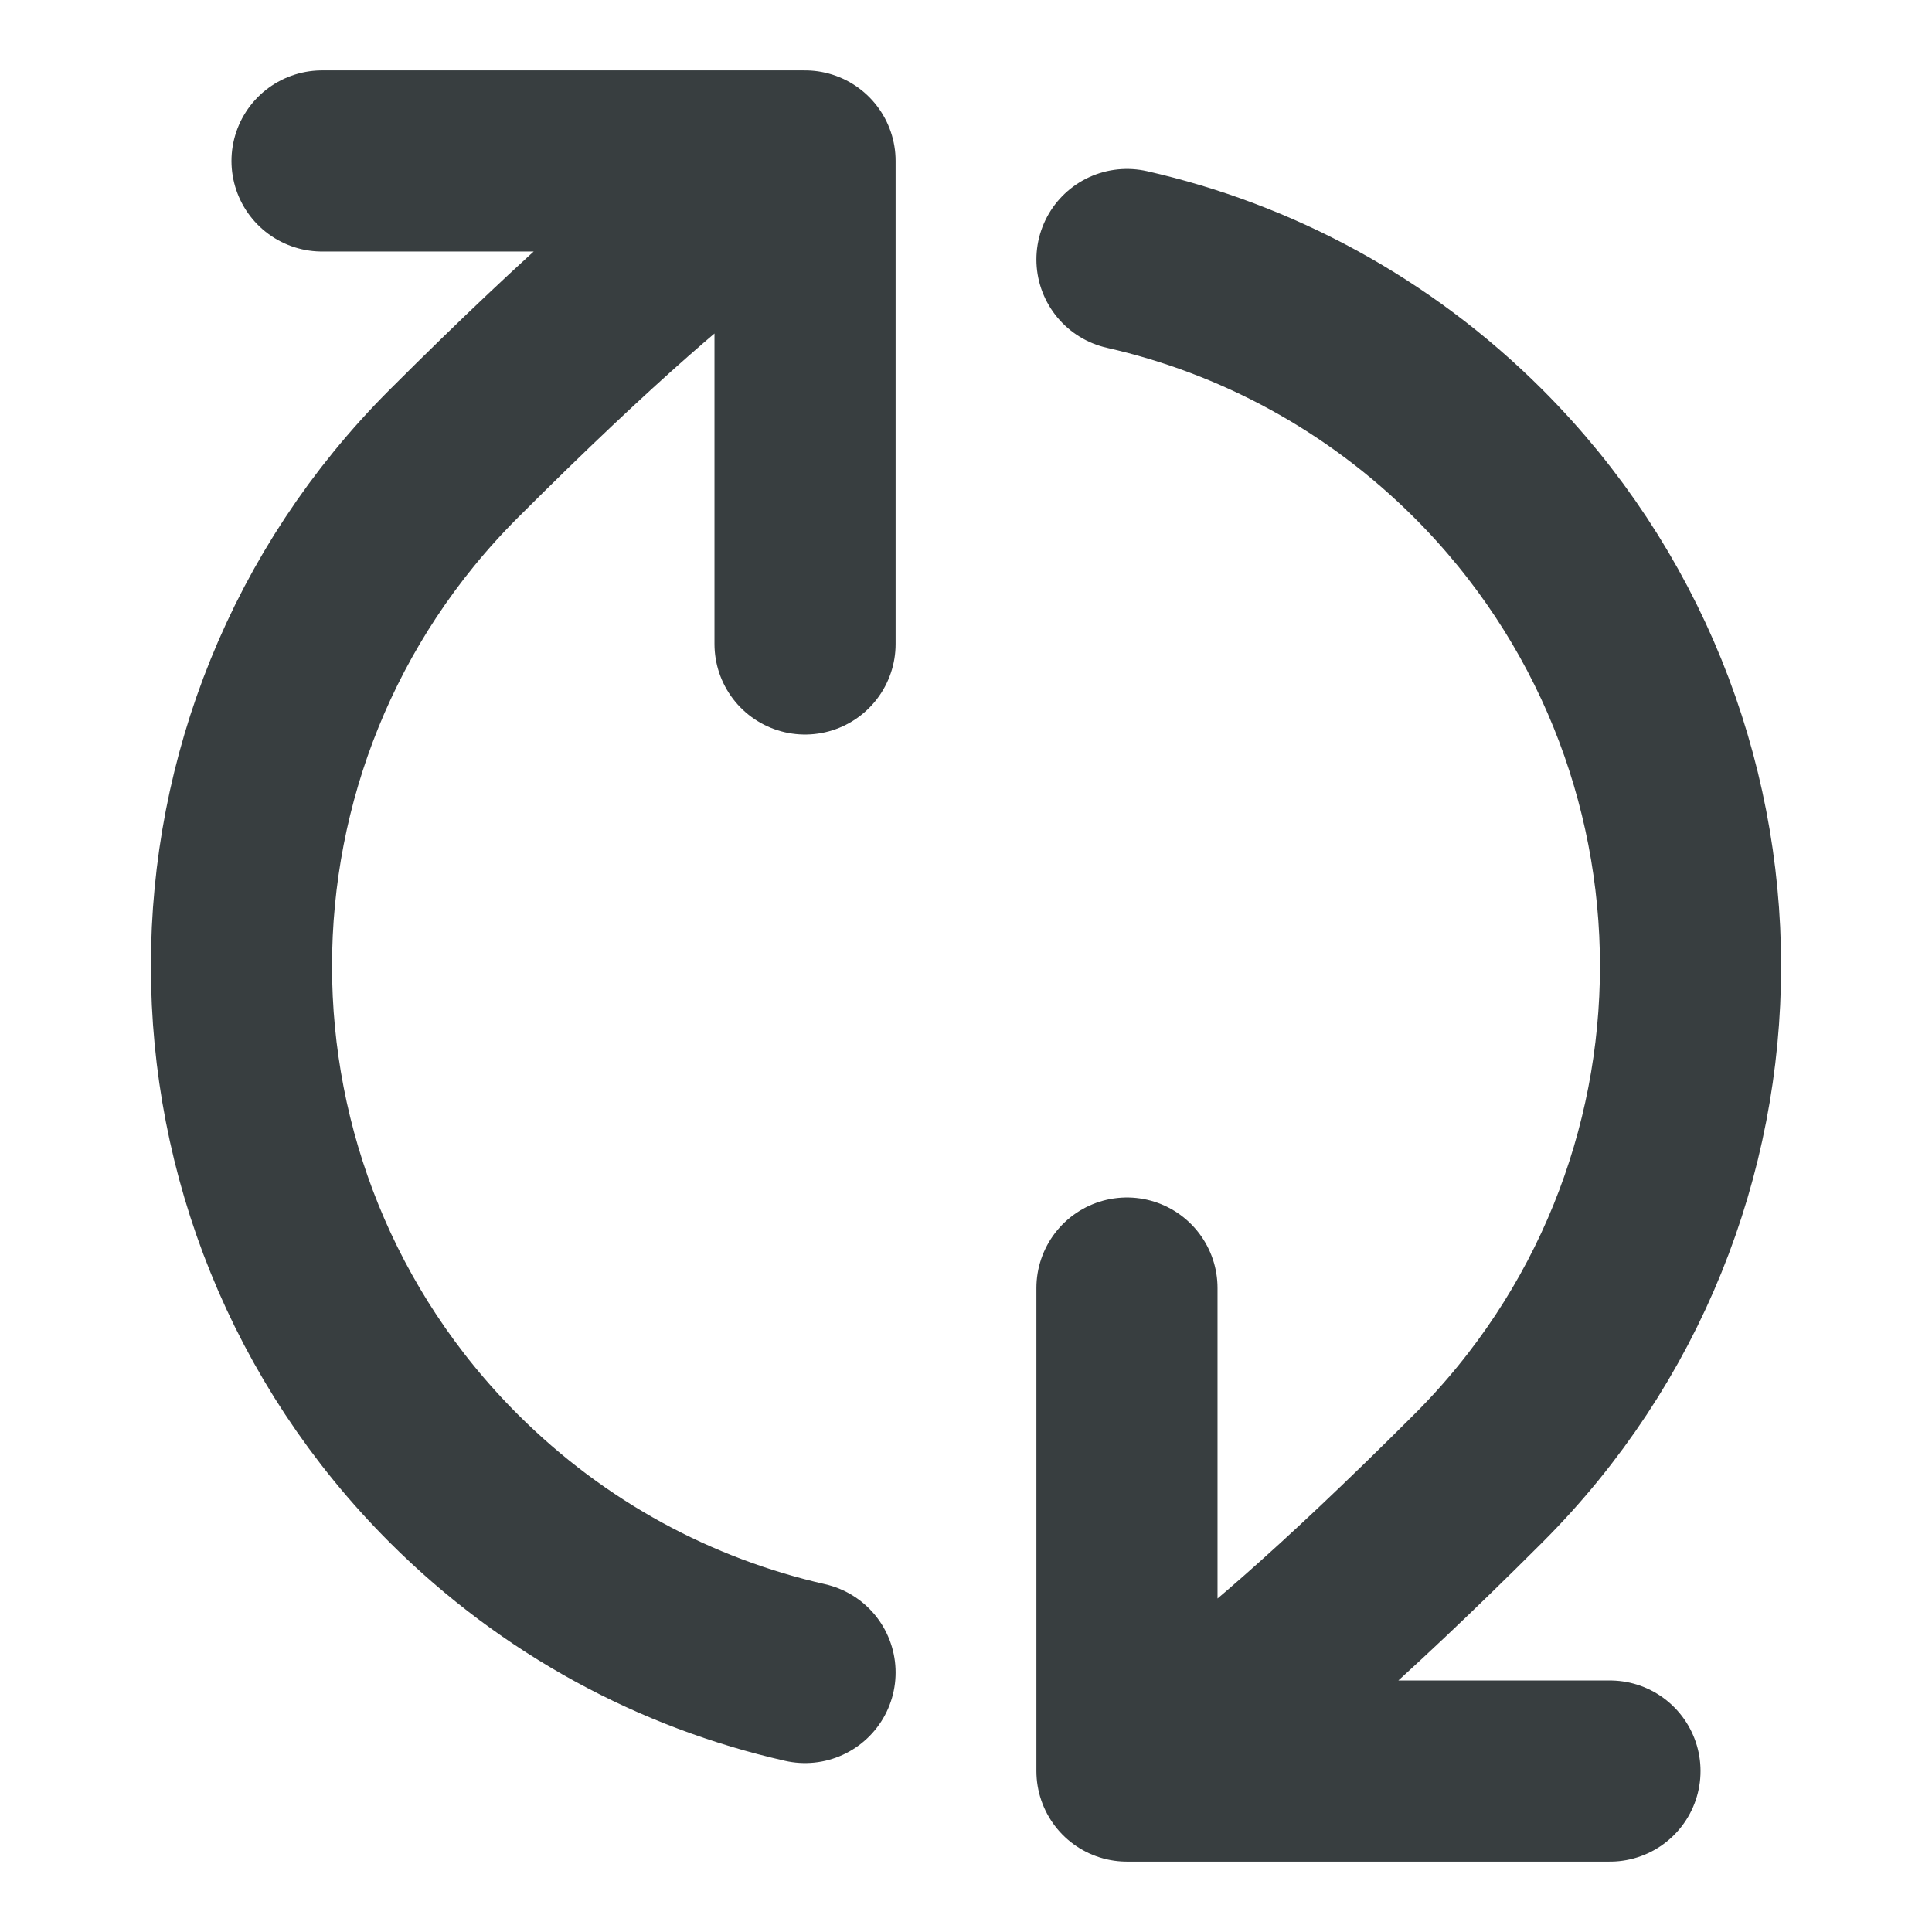 <svg width="16" height="16" viewBox="0 0 16 16" fill="none" xmlns="http://www.w3.org/2000/svg">
<path d="M9.333 14.667C9.333 14.667 9.899 14.586 12.243 12.243C14.586 9.9 14.586 6.101 12.243 3.757C11.412 2.927 10.399 2.391 9.333 2.149M9.333 14.667H13.333M9.333 14.667L9.333 10.667M6.667 1.333C6.667 1.333 6.101 1.414 3.757 3.758C1.414 6.101 1.414 9.9 3.757 12.243C4.588 13.073 5.6 13.609 6.667 13.851M6.667 1.333L2.667 1.333M6.667 1.333L6.667 5.333" stroke="#383E40" stroke-width="1.5" stroke-linecap="round" stroke-linejoin="round"/>
</svg>
